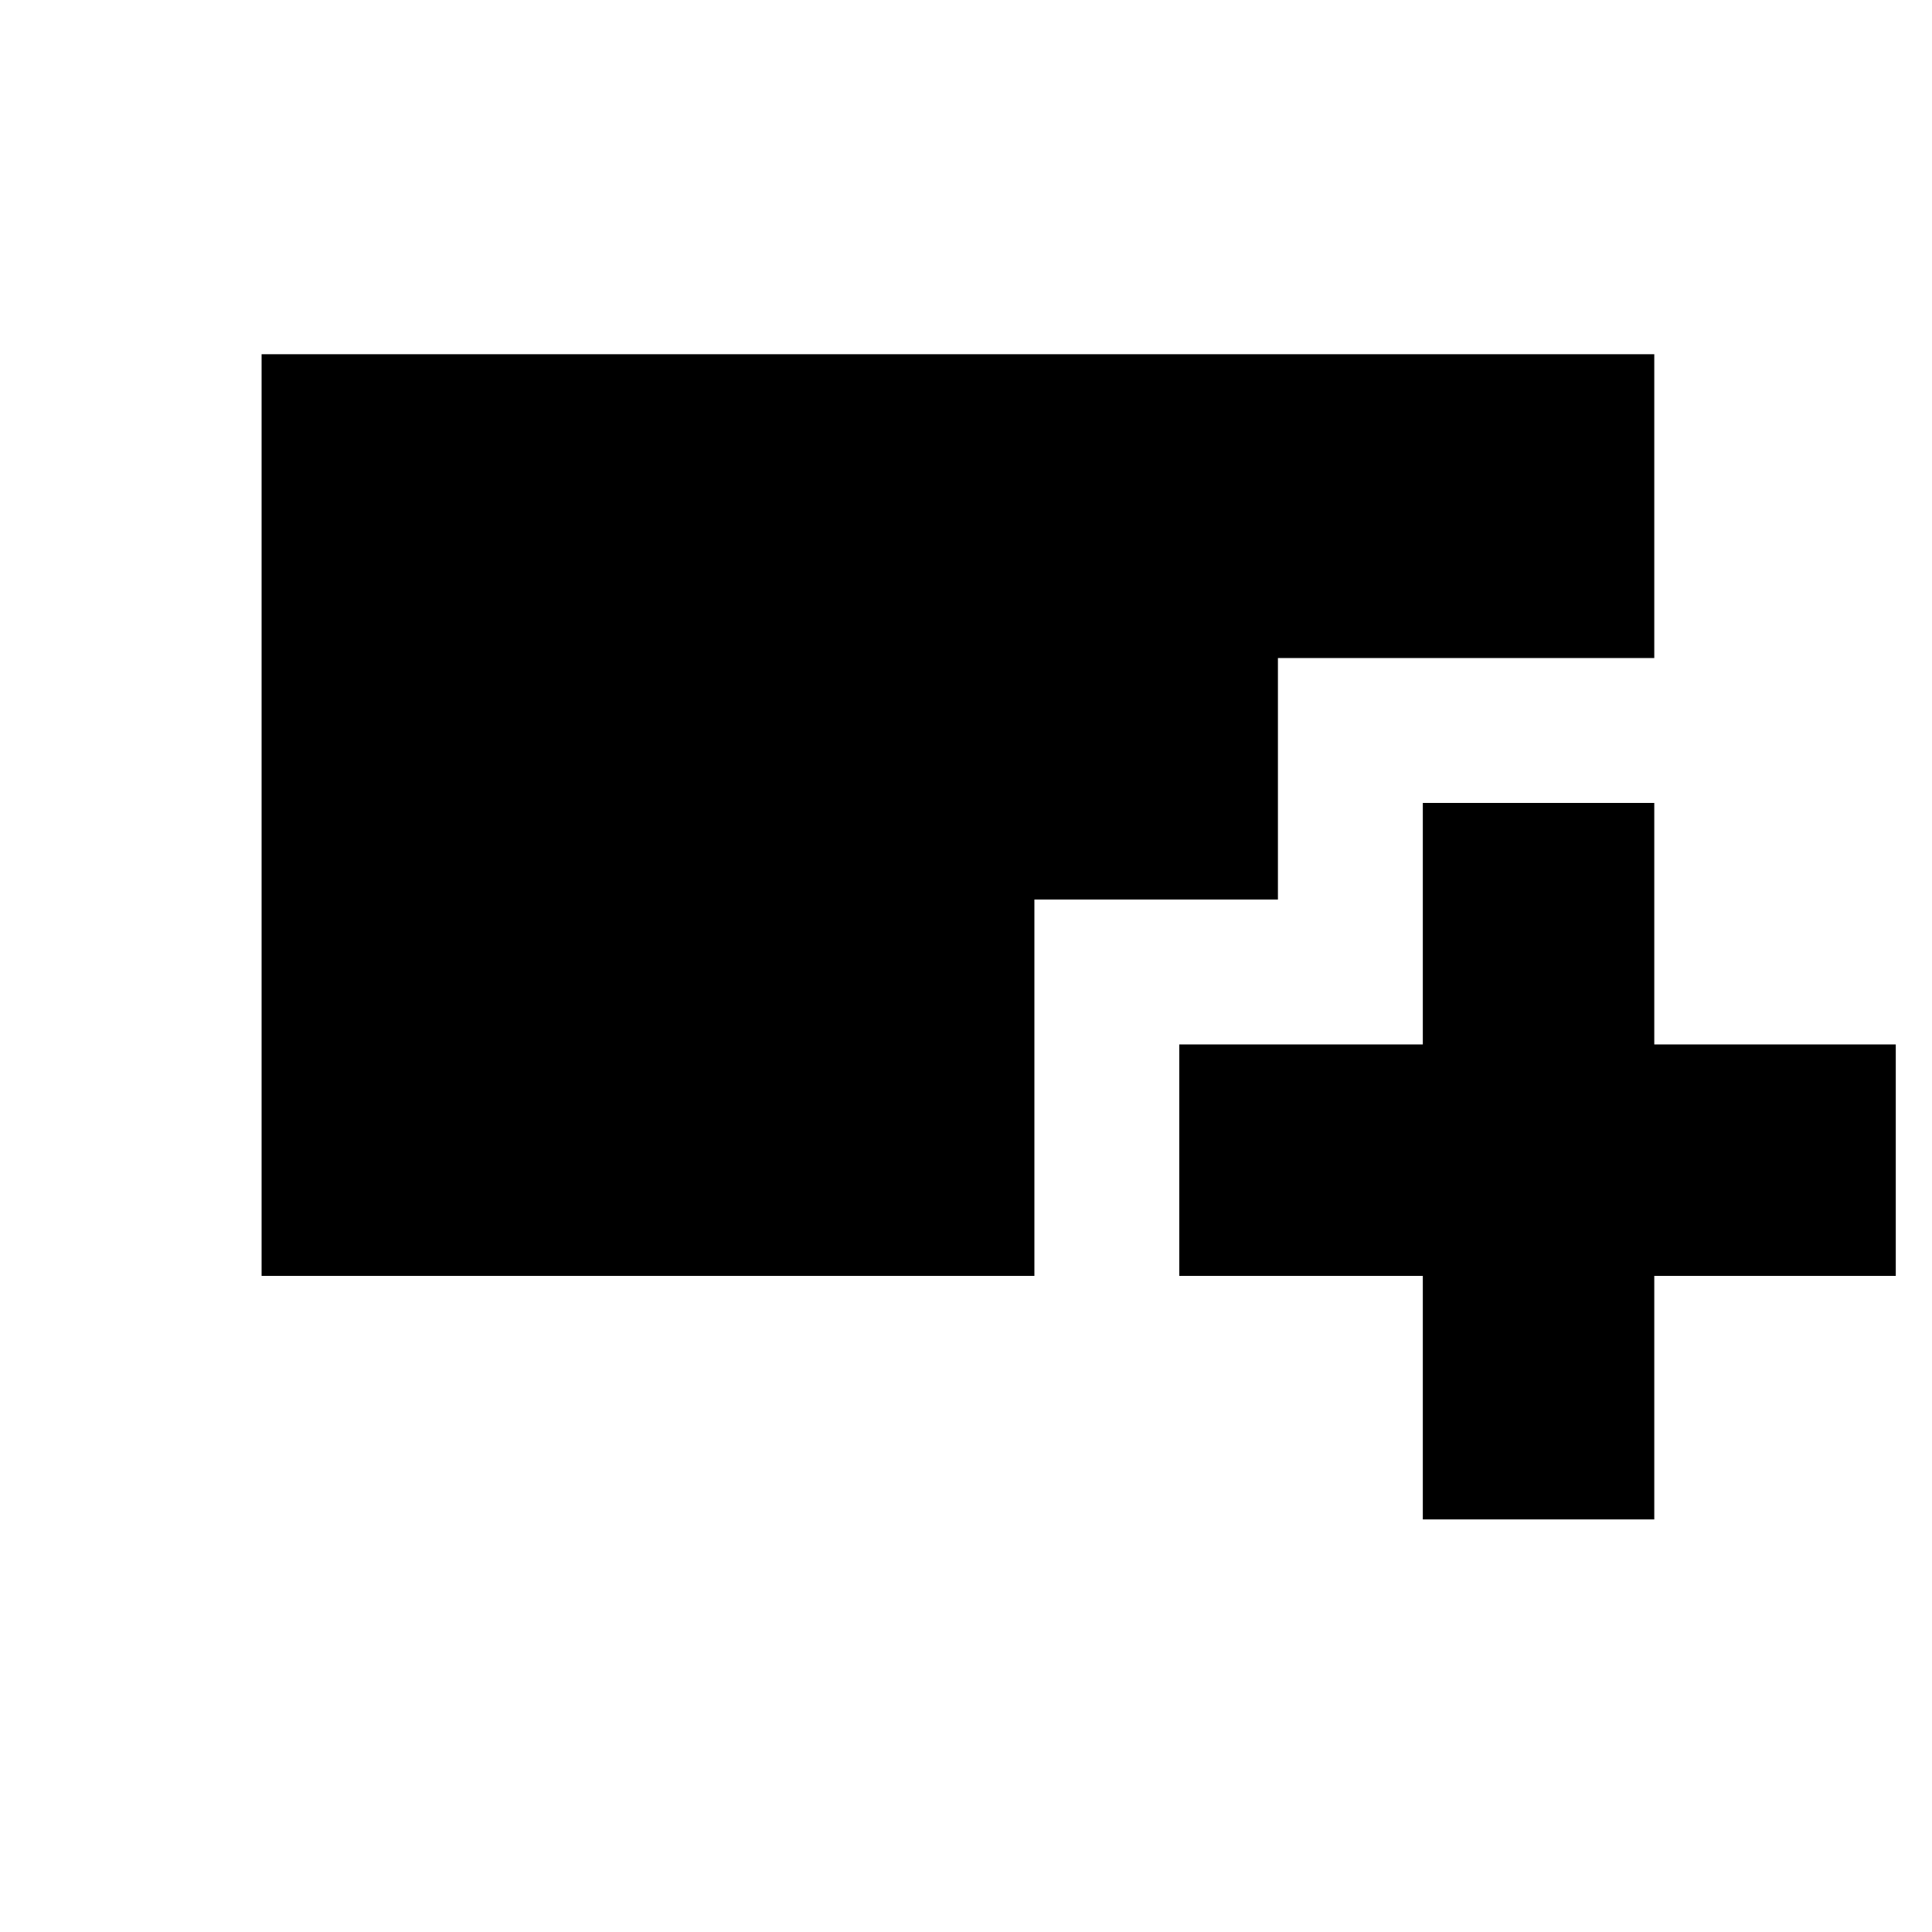 <svg xmlns="http://www.w3.org/2000/svg" height="20" width="20"><path d="M14.729 15.729v-2.521h-2.521v-2.396h2.521v-2.5h2.396v2.5h2.5v2.396h-2.5v2.521ZM2.708 13.208V3.667h14.417v3.145h-3.896v2.5h-2.521v3.896Z"/></svg>